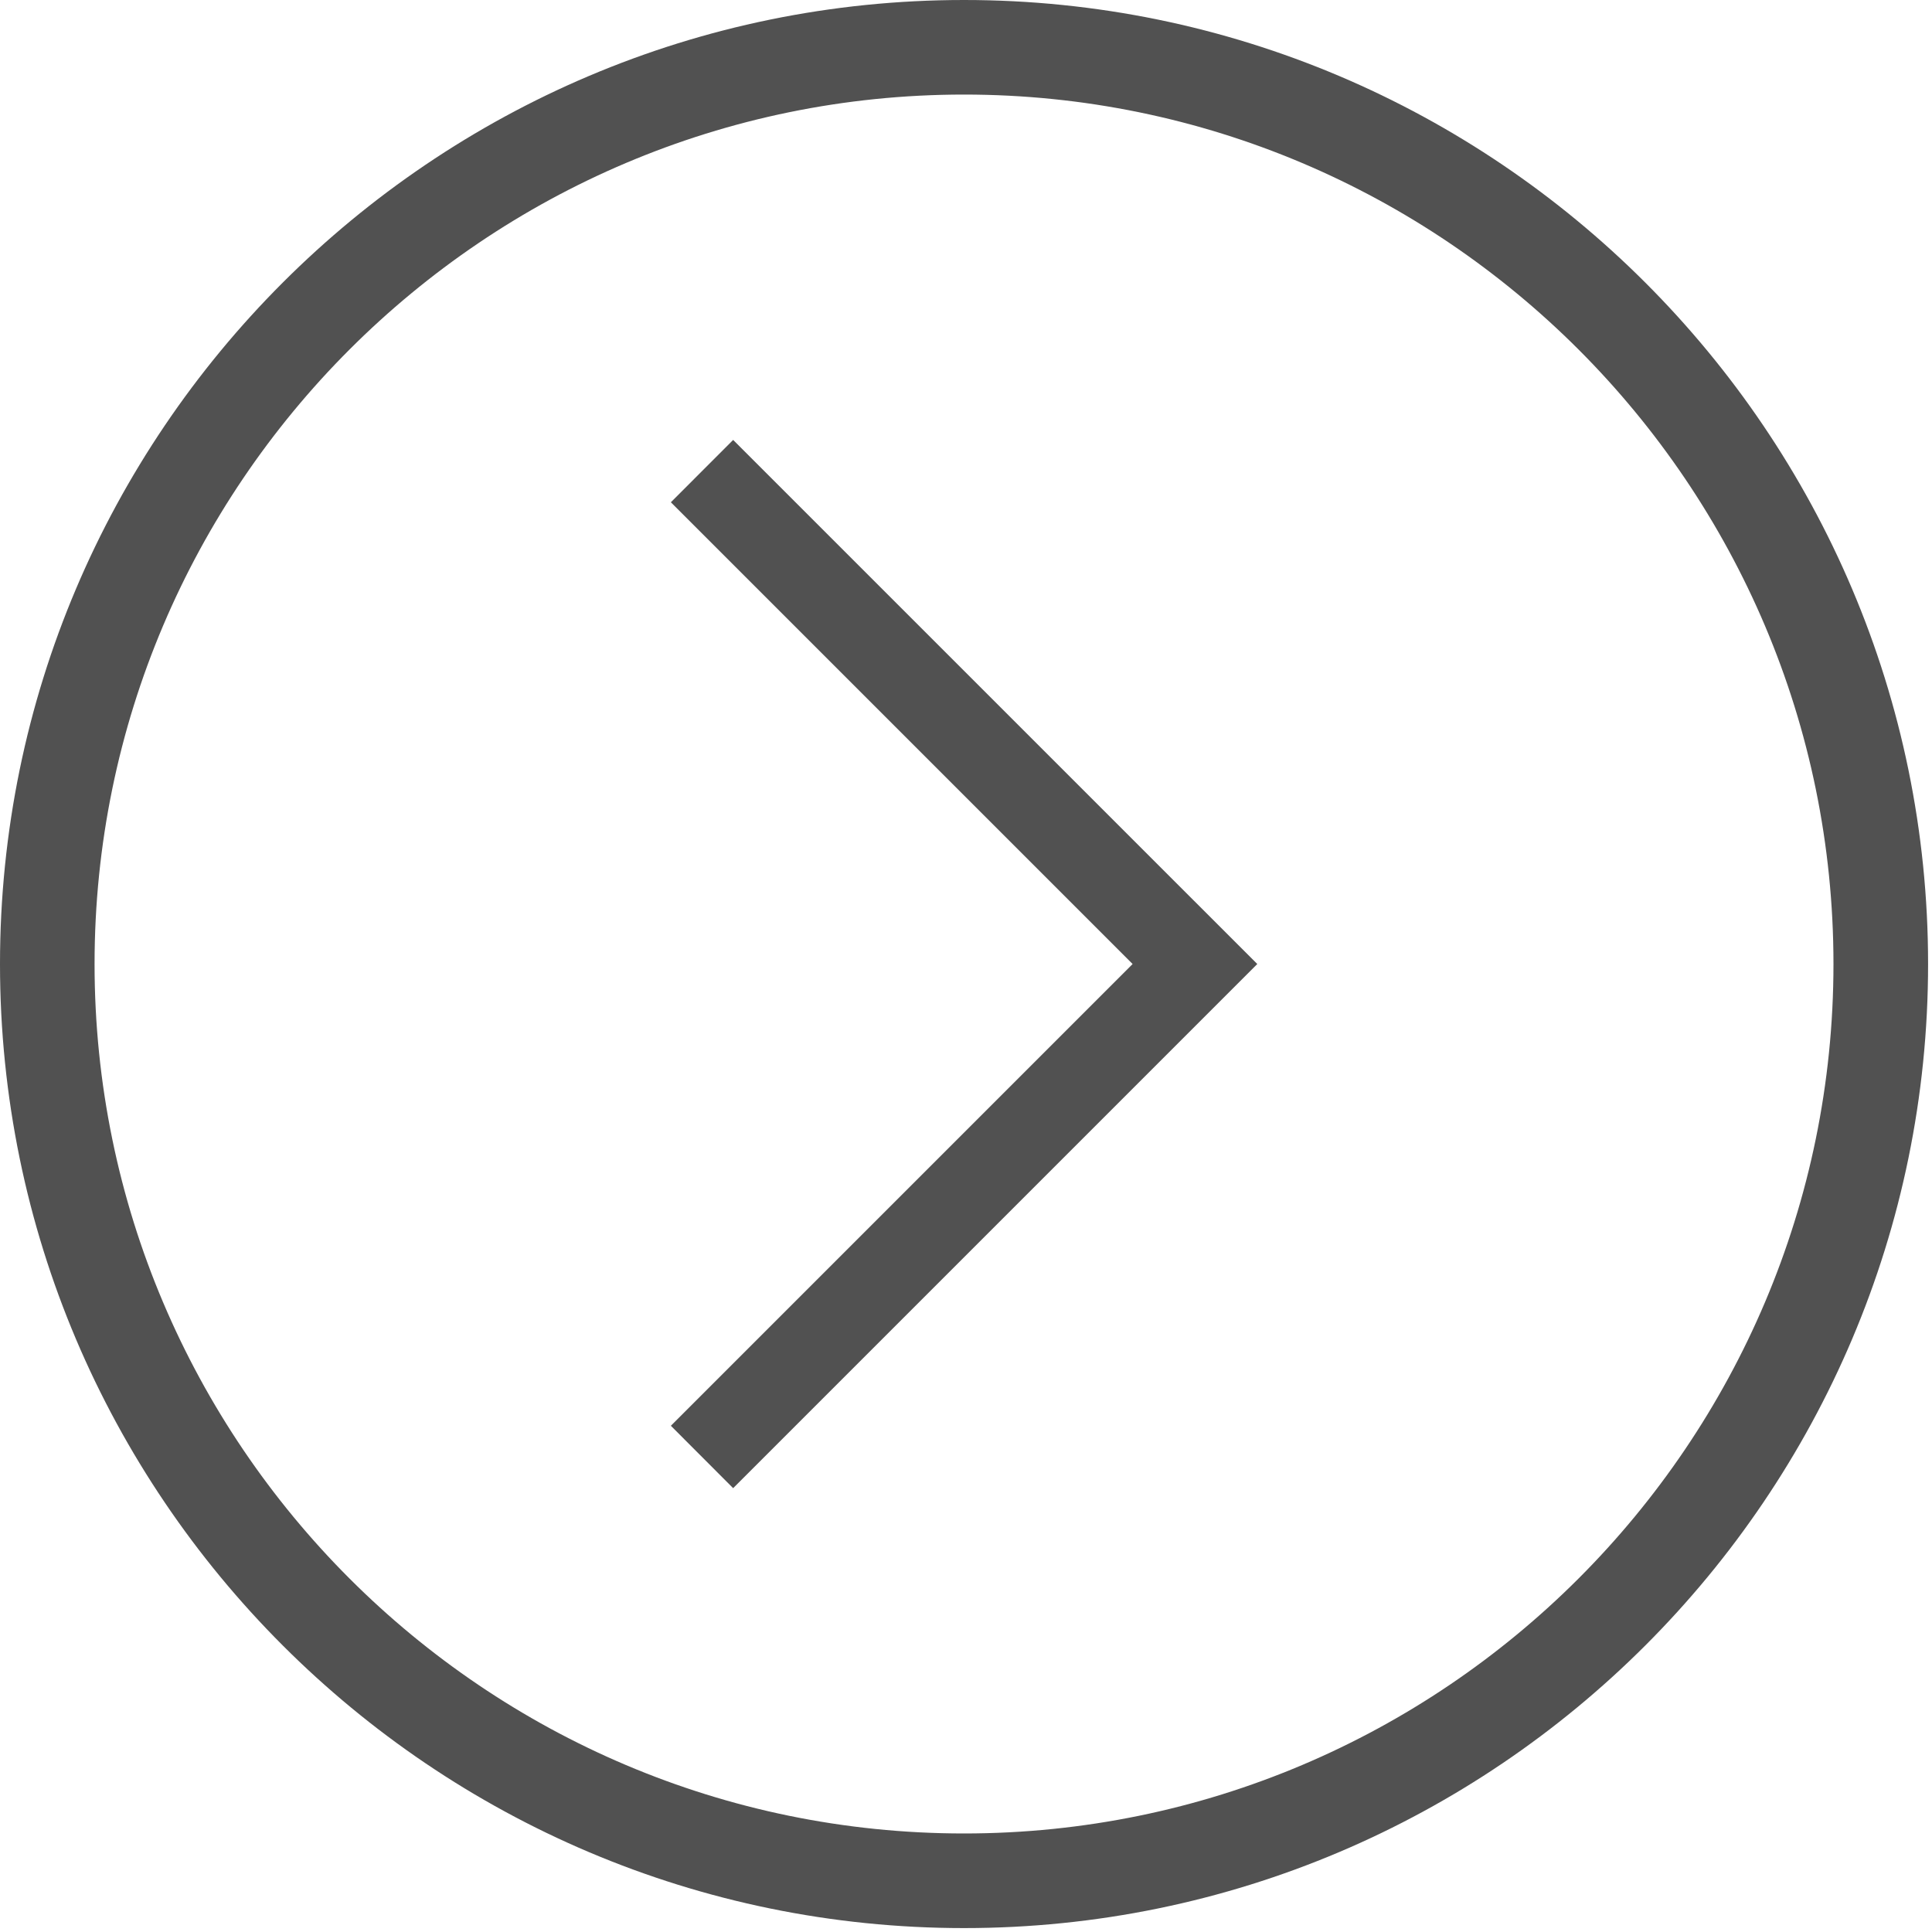 <?xml version="1.0" encoding="utf-8"?>
<!-- Generator: Adobe Illustrator 17.0.0, SVG Export Plug-In . SVG Version: 6.00 Build 0)  -->
<!DOCTYPE svg PUBLIC "-//W3C//DTD SVG 1.1//EN" "http://www.w3.org/Graphics/SVG/1.1/DTD/svg11.dtd">
<svg version="1.1" id="图层_1" xmlns="http://www.w3.org/2000/svg" xmlns:xlink="http://www.w3.org/1999/xlink" x="0px" y="0px"
	 width="38px" height="38px" viewBox="0 0 38 38" enable-background="new 0 0 38 38" xml:space="preserve">
<g>
	<path fill="#515151" d="M18.961,37.923C8.506,37.923,0,29.416,0,18.961S8.506,0,18.961,0s18.962,8.506,18.962,18.961
		S29.417,37.923,18.961,37.923z M18.961,1.86C9.532,1.86,1.86,9.532,1.86,18.961c0,9.43,7.672,17.101,17.101,17.101
		c9.43,0,17.101-7.671,17.101-17.101C36.062,9.532,28.392,1.86,18.961,1.86z"/>
	<g>
		<polygon fill="#515151" points="14.42,29.27 13.195,28.043 22.277,18.961 13.195,9.879 14.42,8.653 24.729,18.961 		"/>
	</g>
</g>
</svg>

